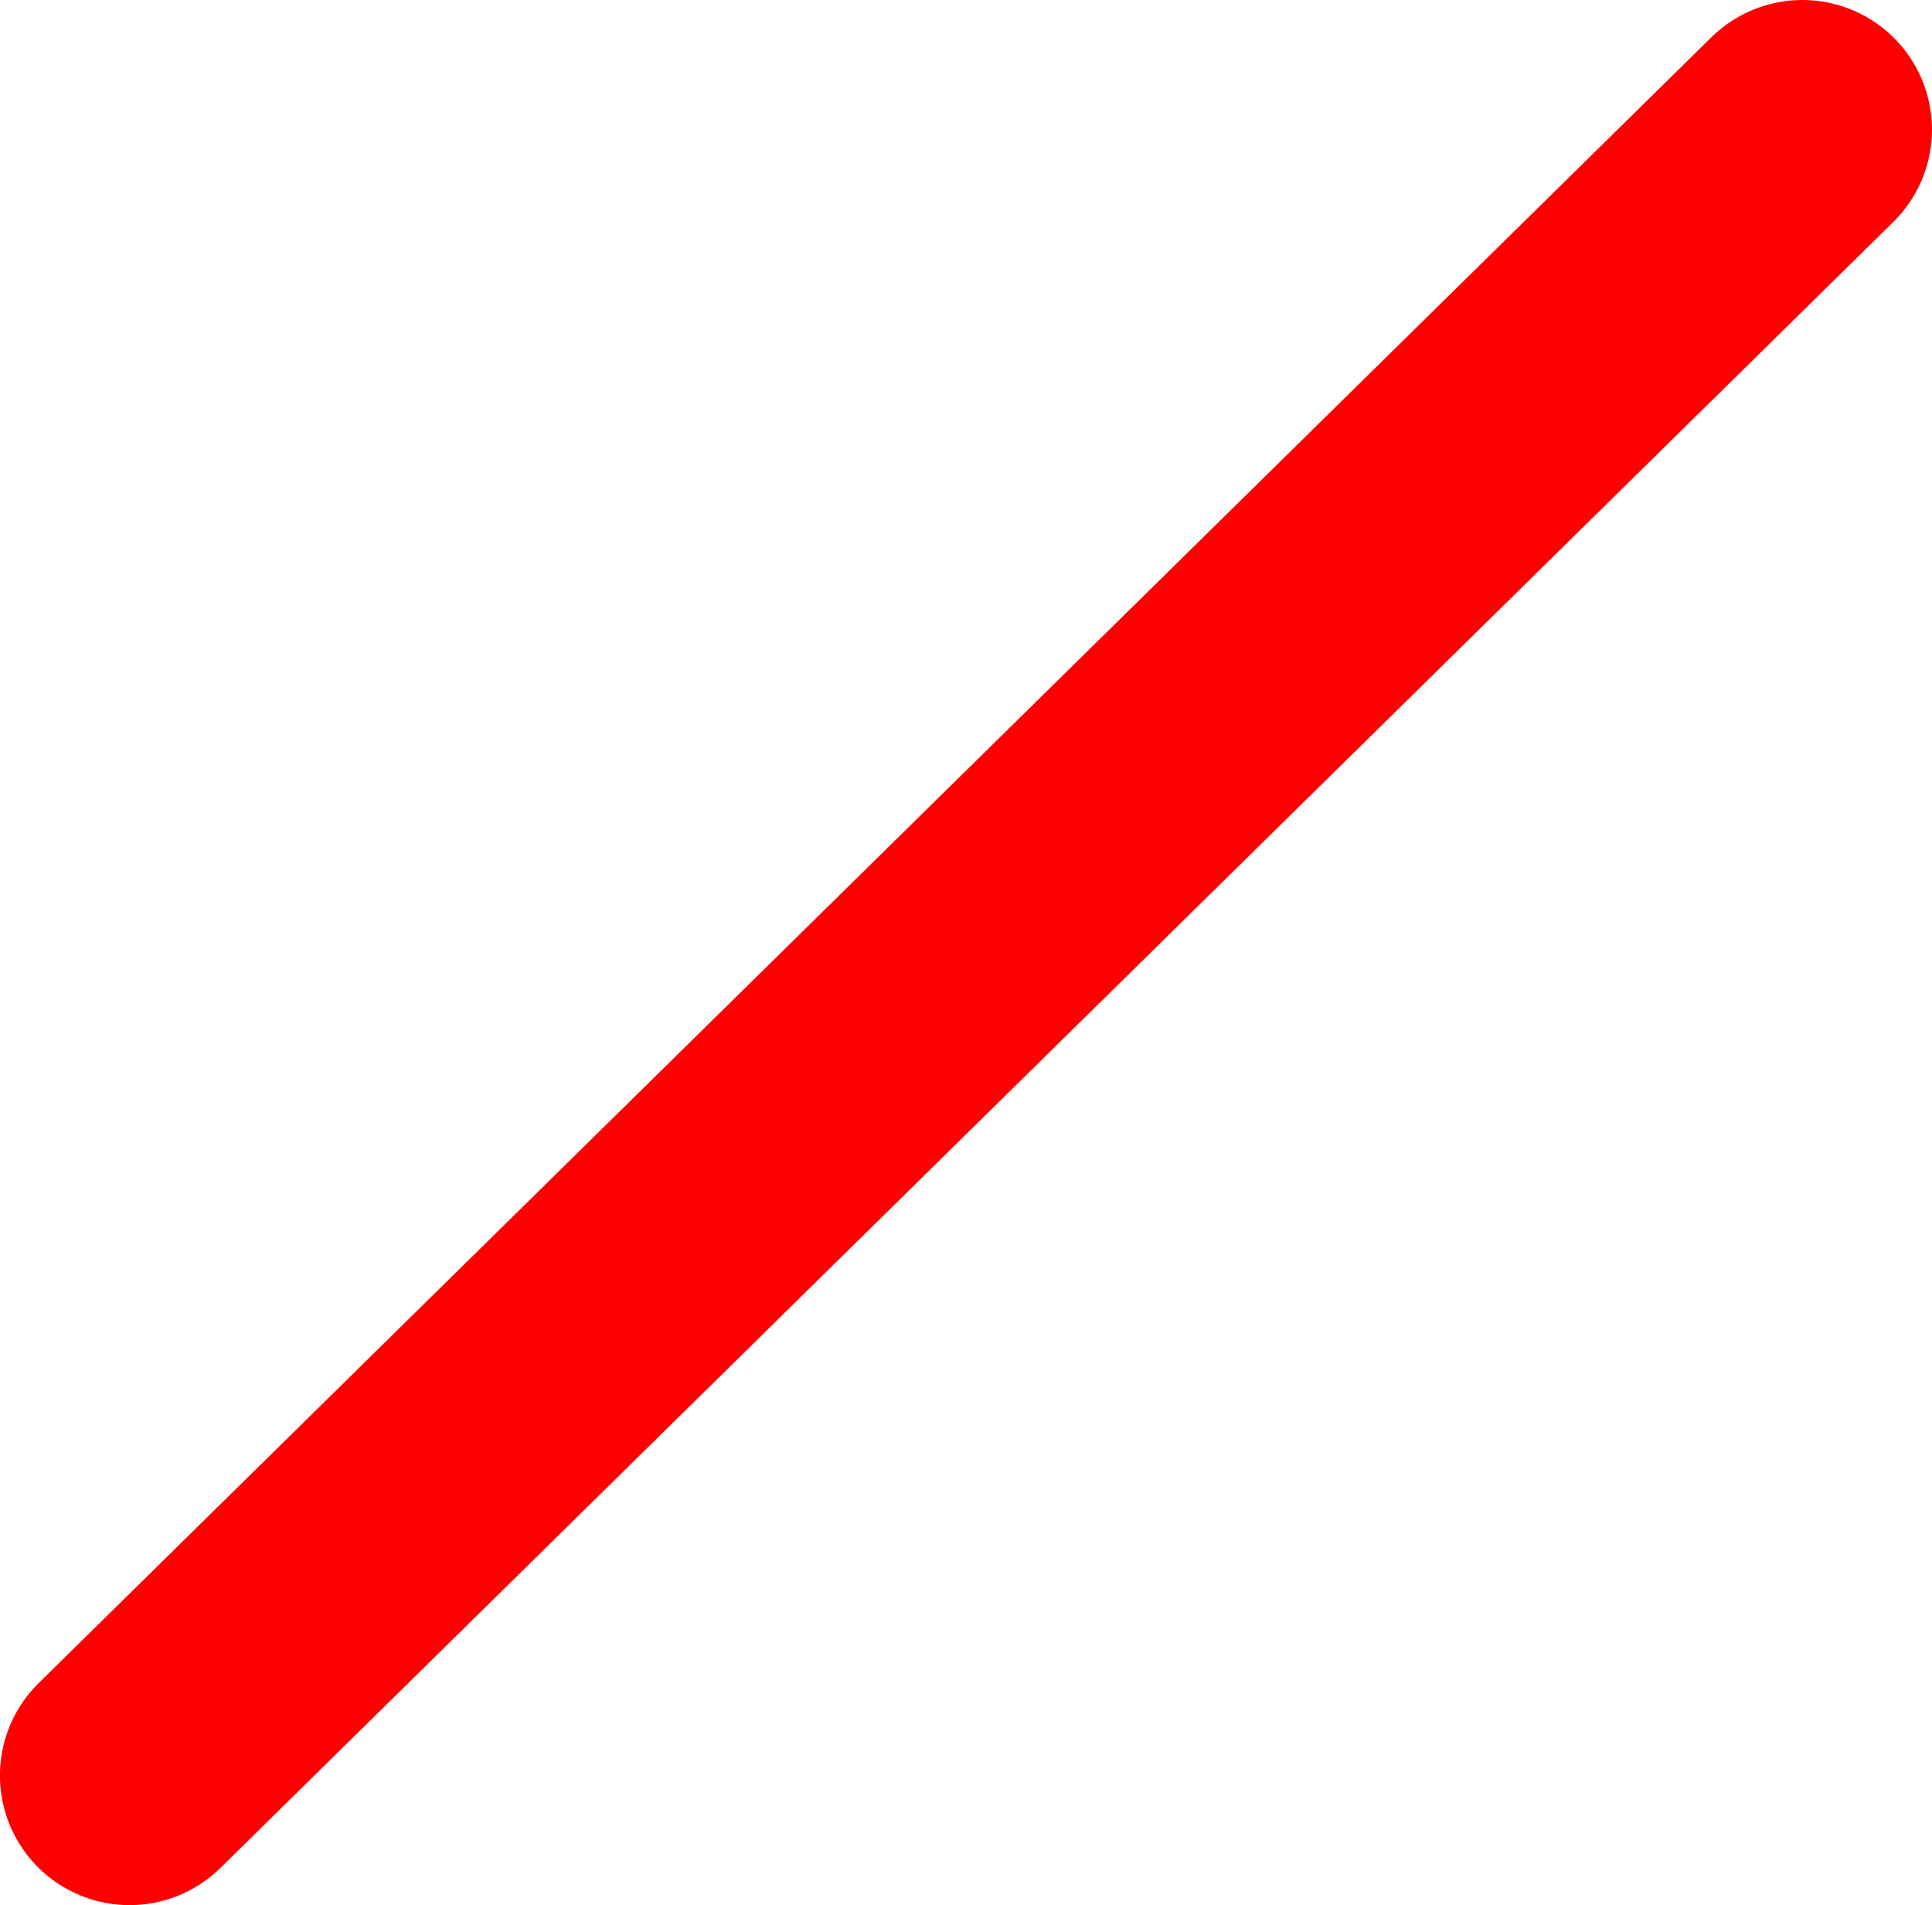 ﻿<?xml version="1.0" encoding="utf-8"?>
<!DOCTYPE svg PUBLIC "-//W3C//DTD SVG 1.1//EN" "http://www.w3.org/Graphics/SVG/1.1/DTD/svg11.dtd">
<svg xmlns="http://www.w3.org/2000/svg" xmlns:xlink="http://www.w3.org/1999/xlink" version="1.1" baseProfile="full" width="74.533" height="73.492" viewBox="0 0 74.53 73.49" enable-background="new 0 0 74.53 73.49" xml:space="preserve">
	<line fill="none" stroke-width="10" stroke-linecap="round" stroke-linejoin="bevel" stroke="#FF0000" stroke-opacity="1" x1="4.997" y1="68.492" x2="69.529" y2="5"/>
</svg>

